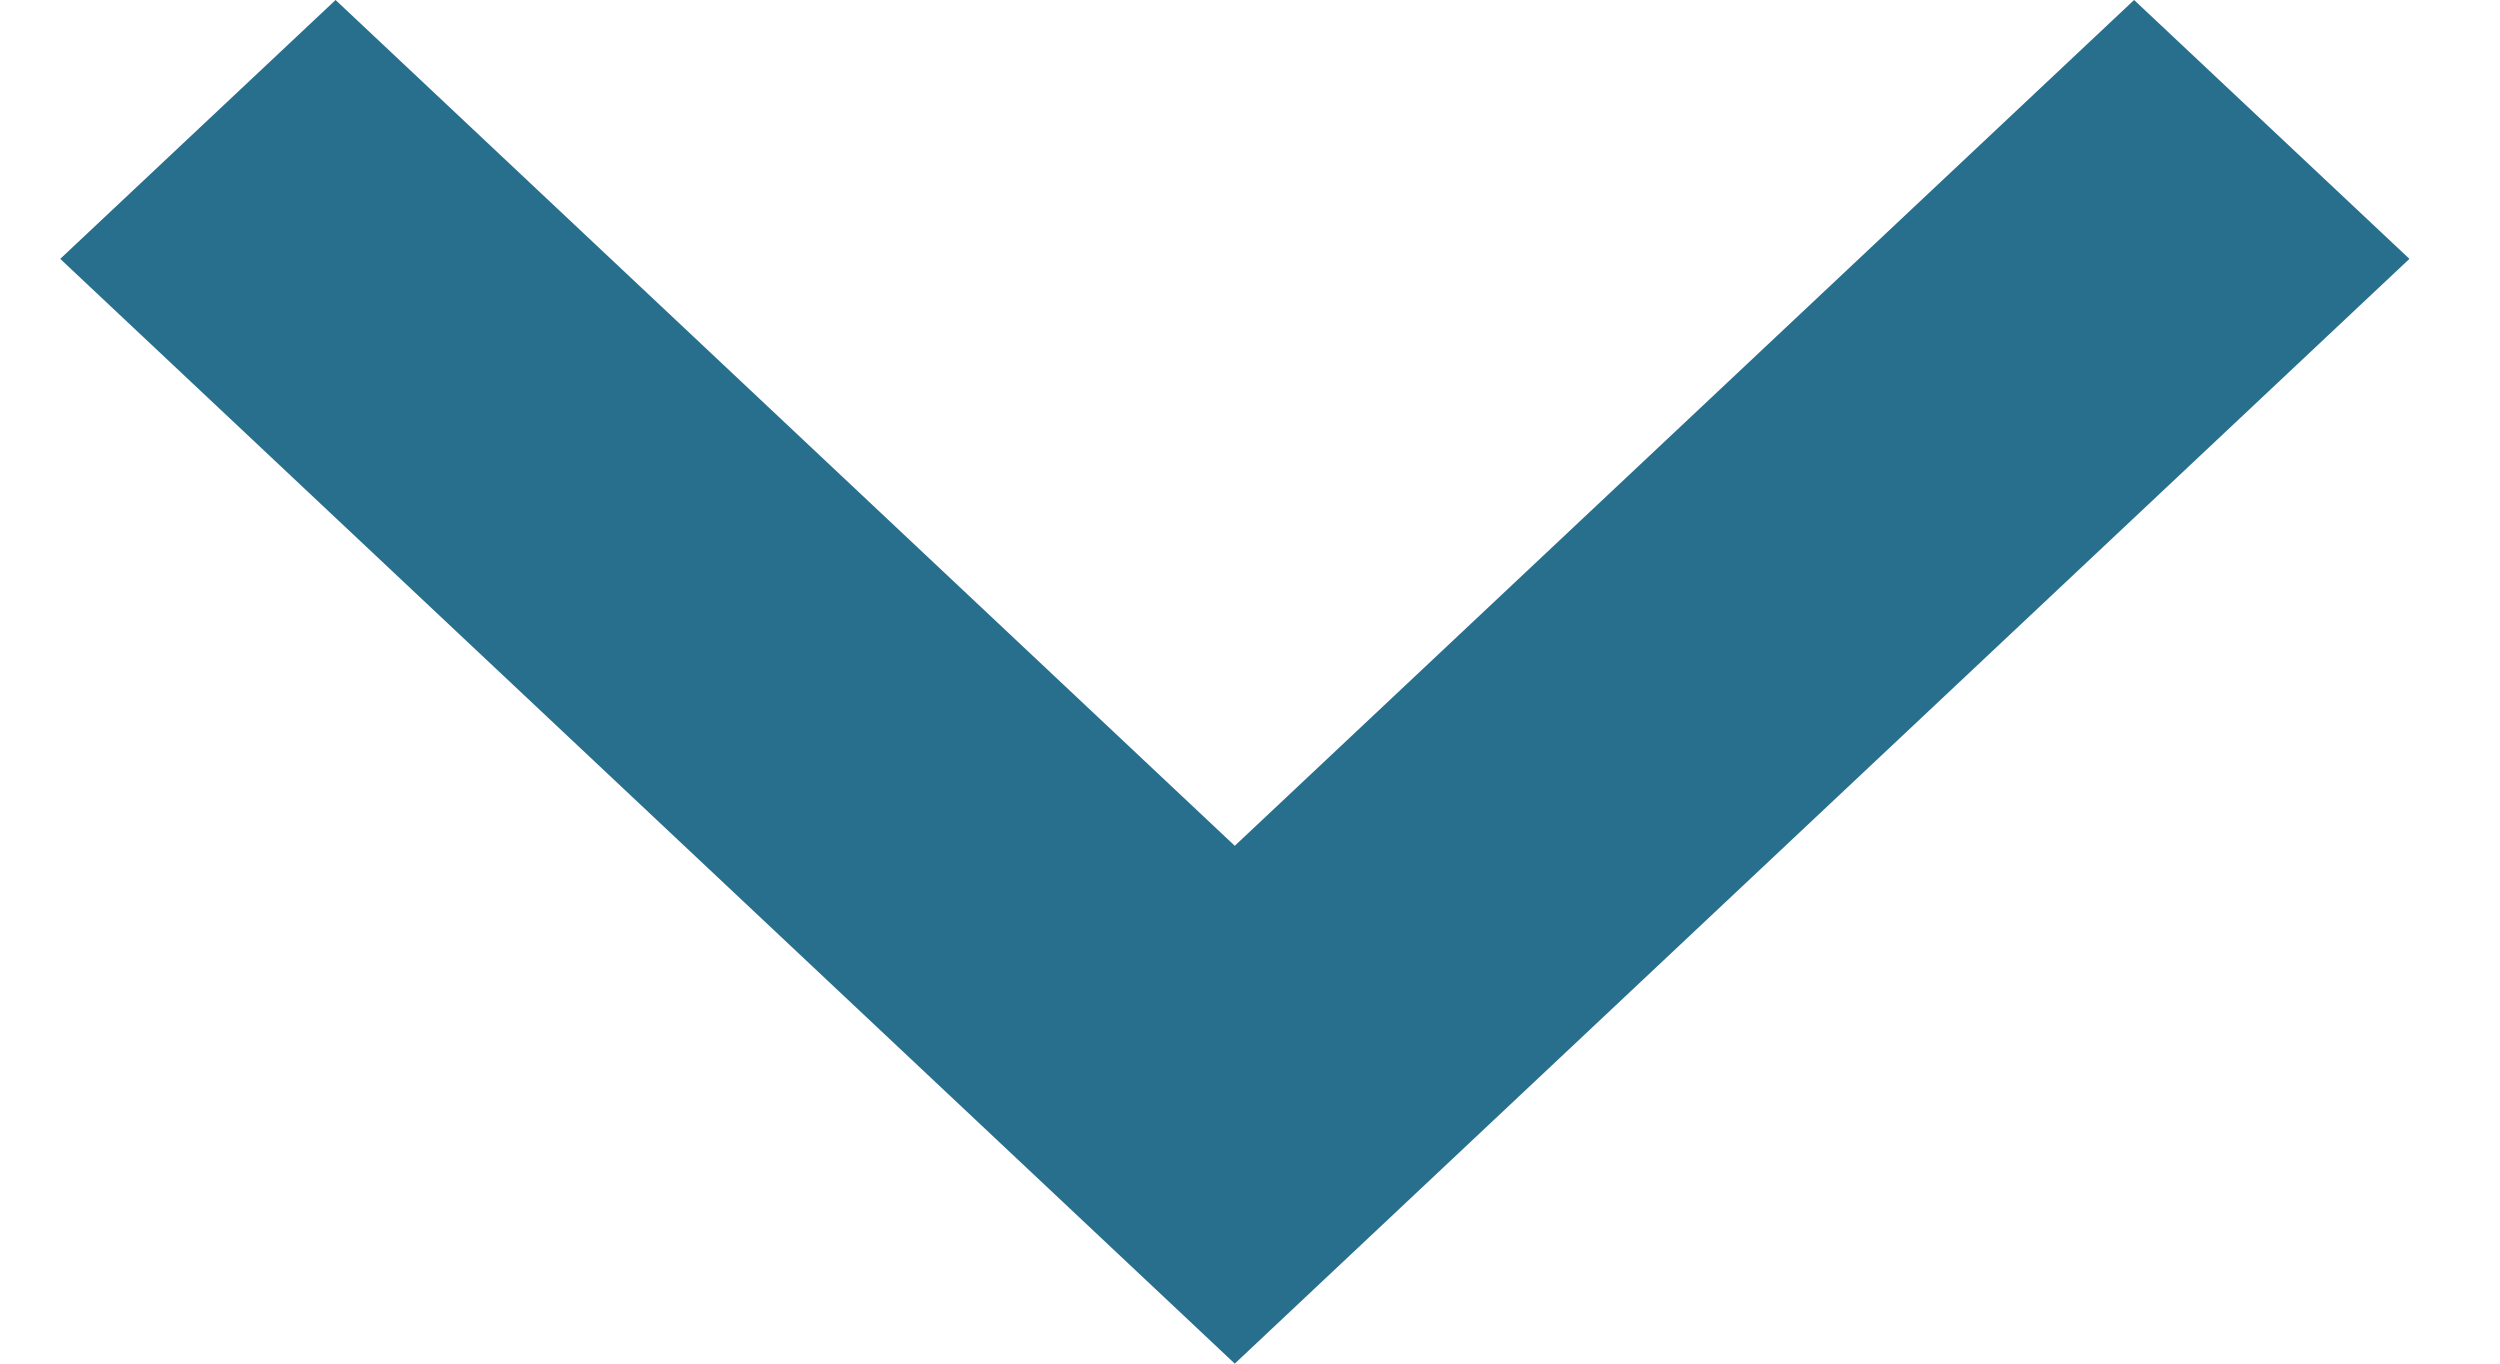 <svg width="22" height="12" viewBox="0 0 22 12" fill="none" xmlns="http://www.w3.org/2000/svg">
<path d="M18.78 0L21.203 2.278L10.866 12L0.53 2.278L2.953 0L10.866 7.443L18.78 0Z" fill="#286F8E"/>
</svg>
